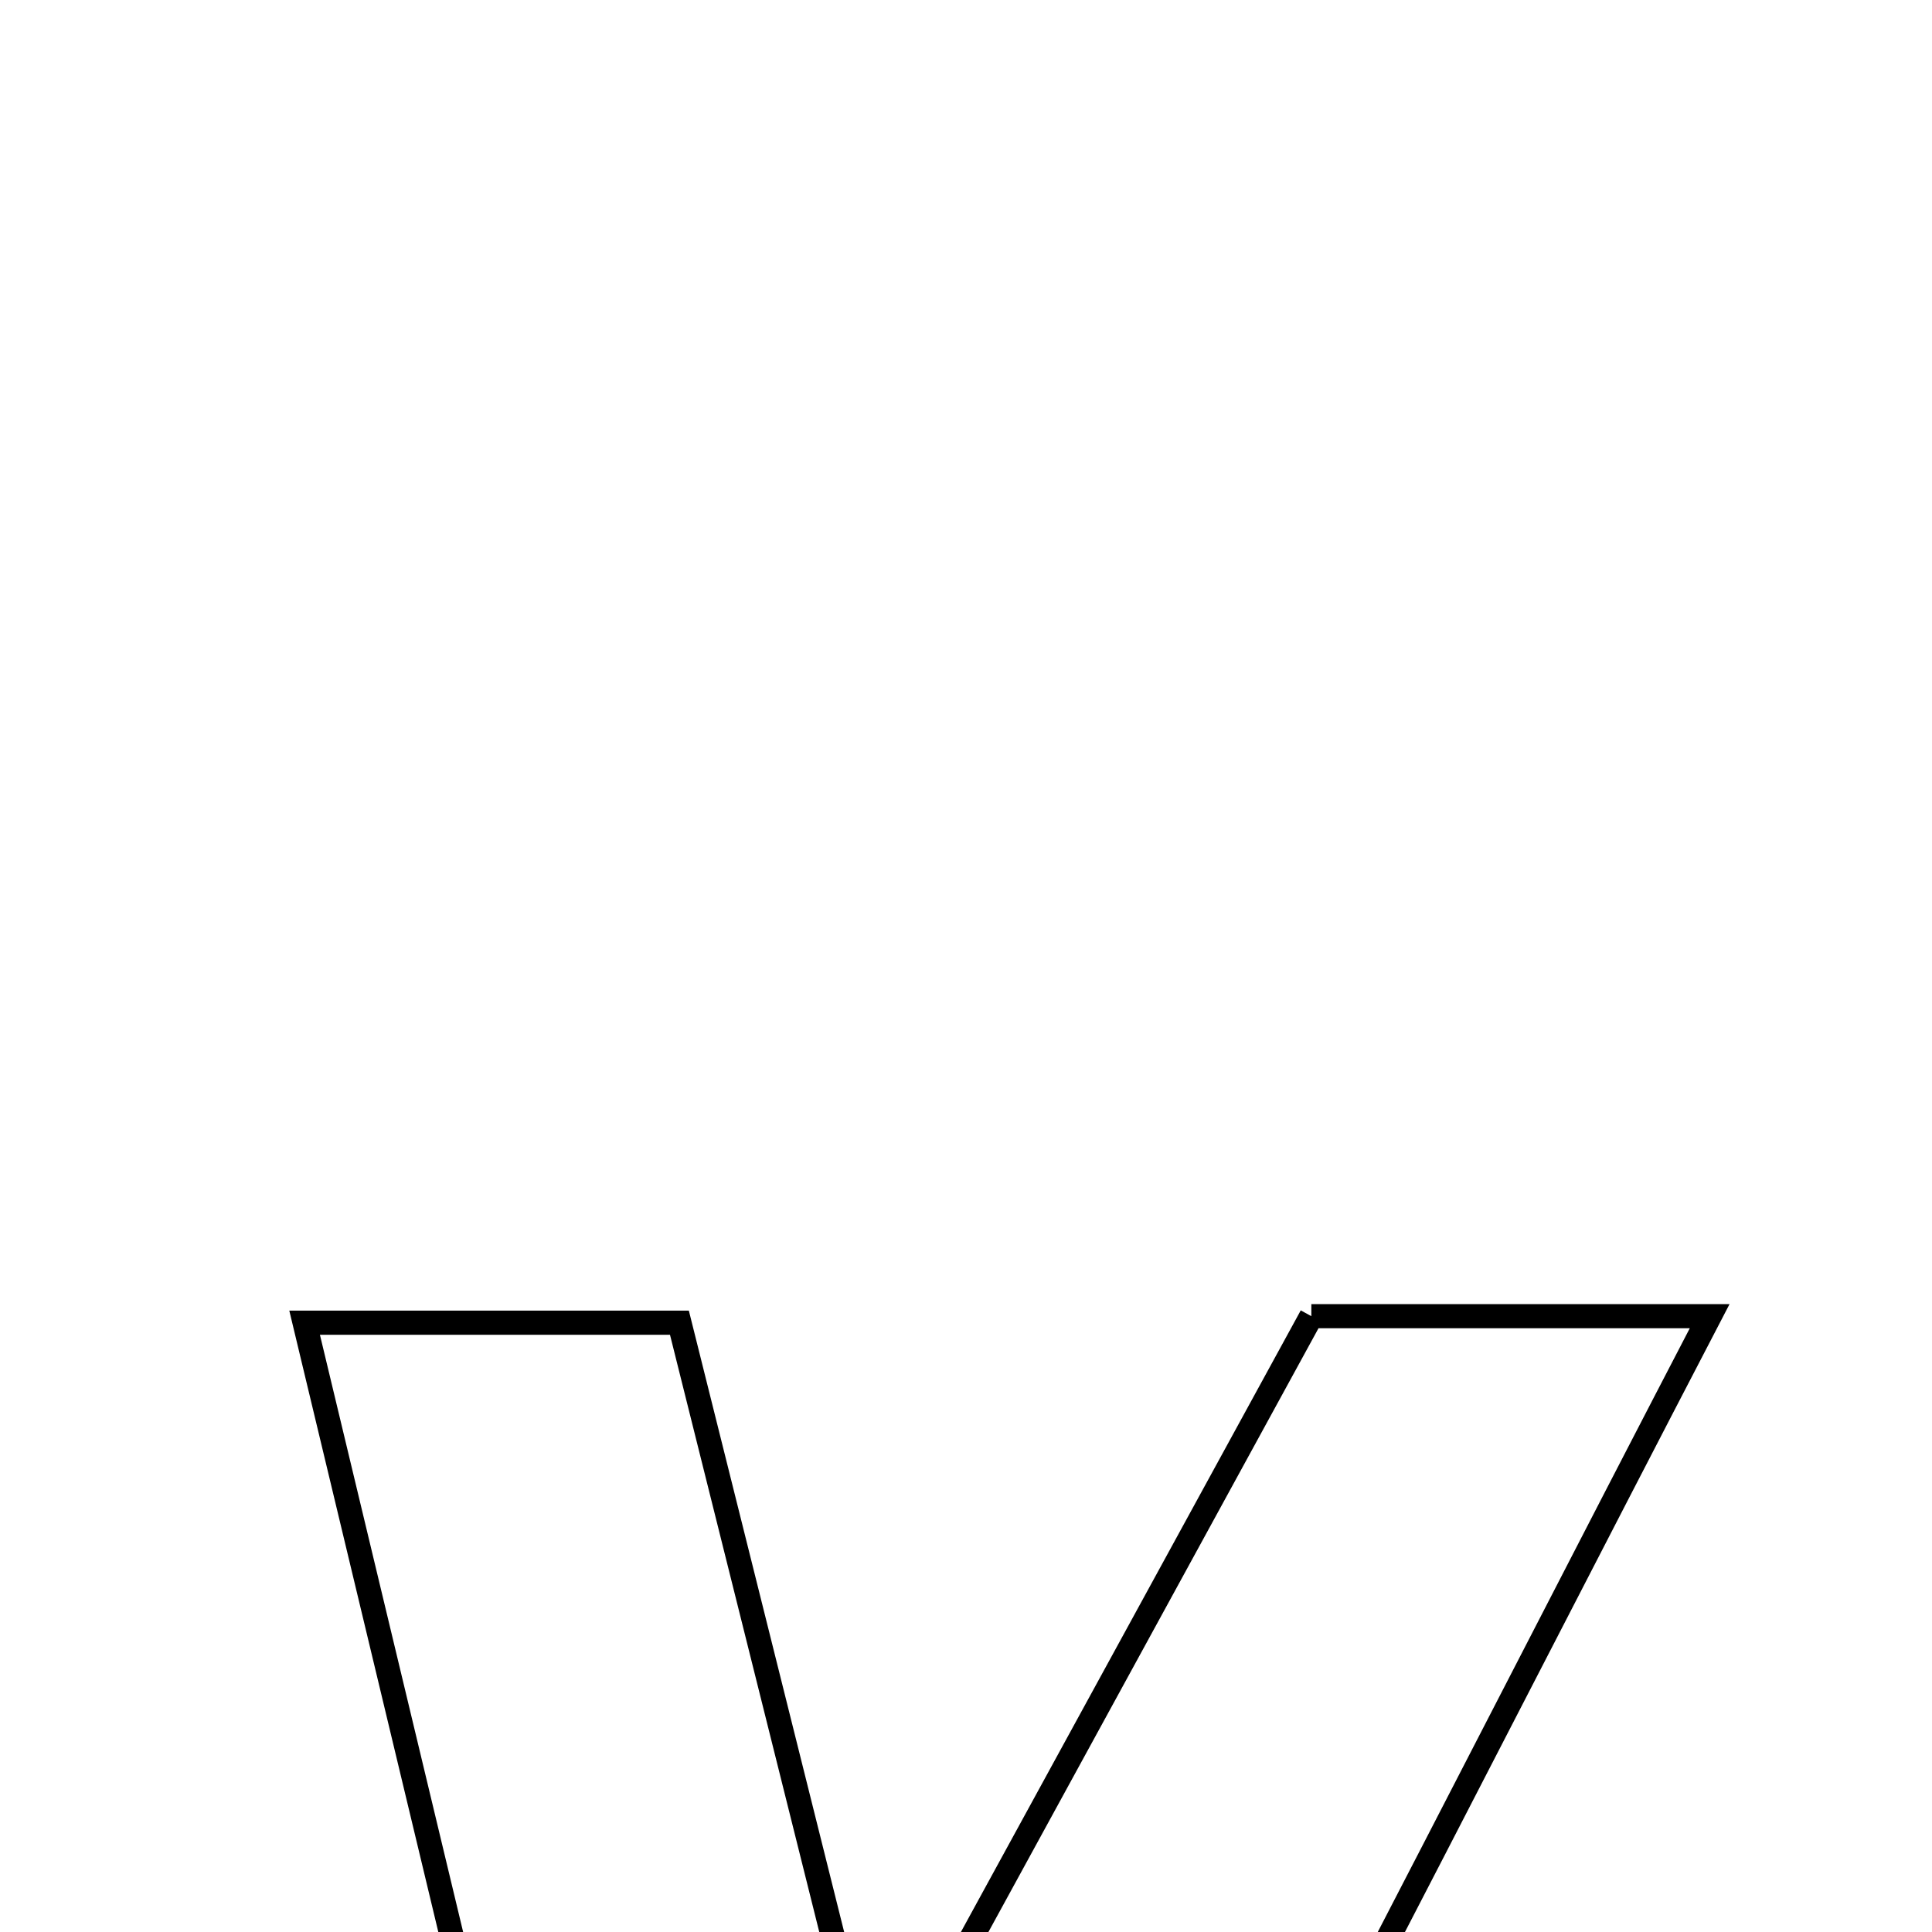<svg xmlns="http://www.w3.org/2000/svg" viewBox="0.0 0.0 24.0 24.0" height="200px" width="200px"><path fill="none" stroke="black" stroke-width=".3" stroke-opacity="1.0"  filling="0" d="M16.29 16.35 C17.843 16.35 19.297 16.35 21.238 16.35 C18.124 22.335 15.287 28 12.193 33.521 C11.687 34.427 10.05 34.699 8.369 35.551 C6.698 28.583 5.281 22.676 3.784 16.431 C5.405 16.431 6.724 16.431 8.44 16.431 C9.145 19.252 9.897 22.262 10.889 26.229 C12.963 22.436 14.618 19.407 16.29 16.35"></path></svg>
